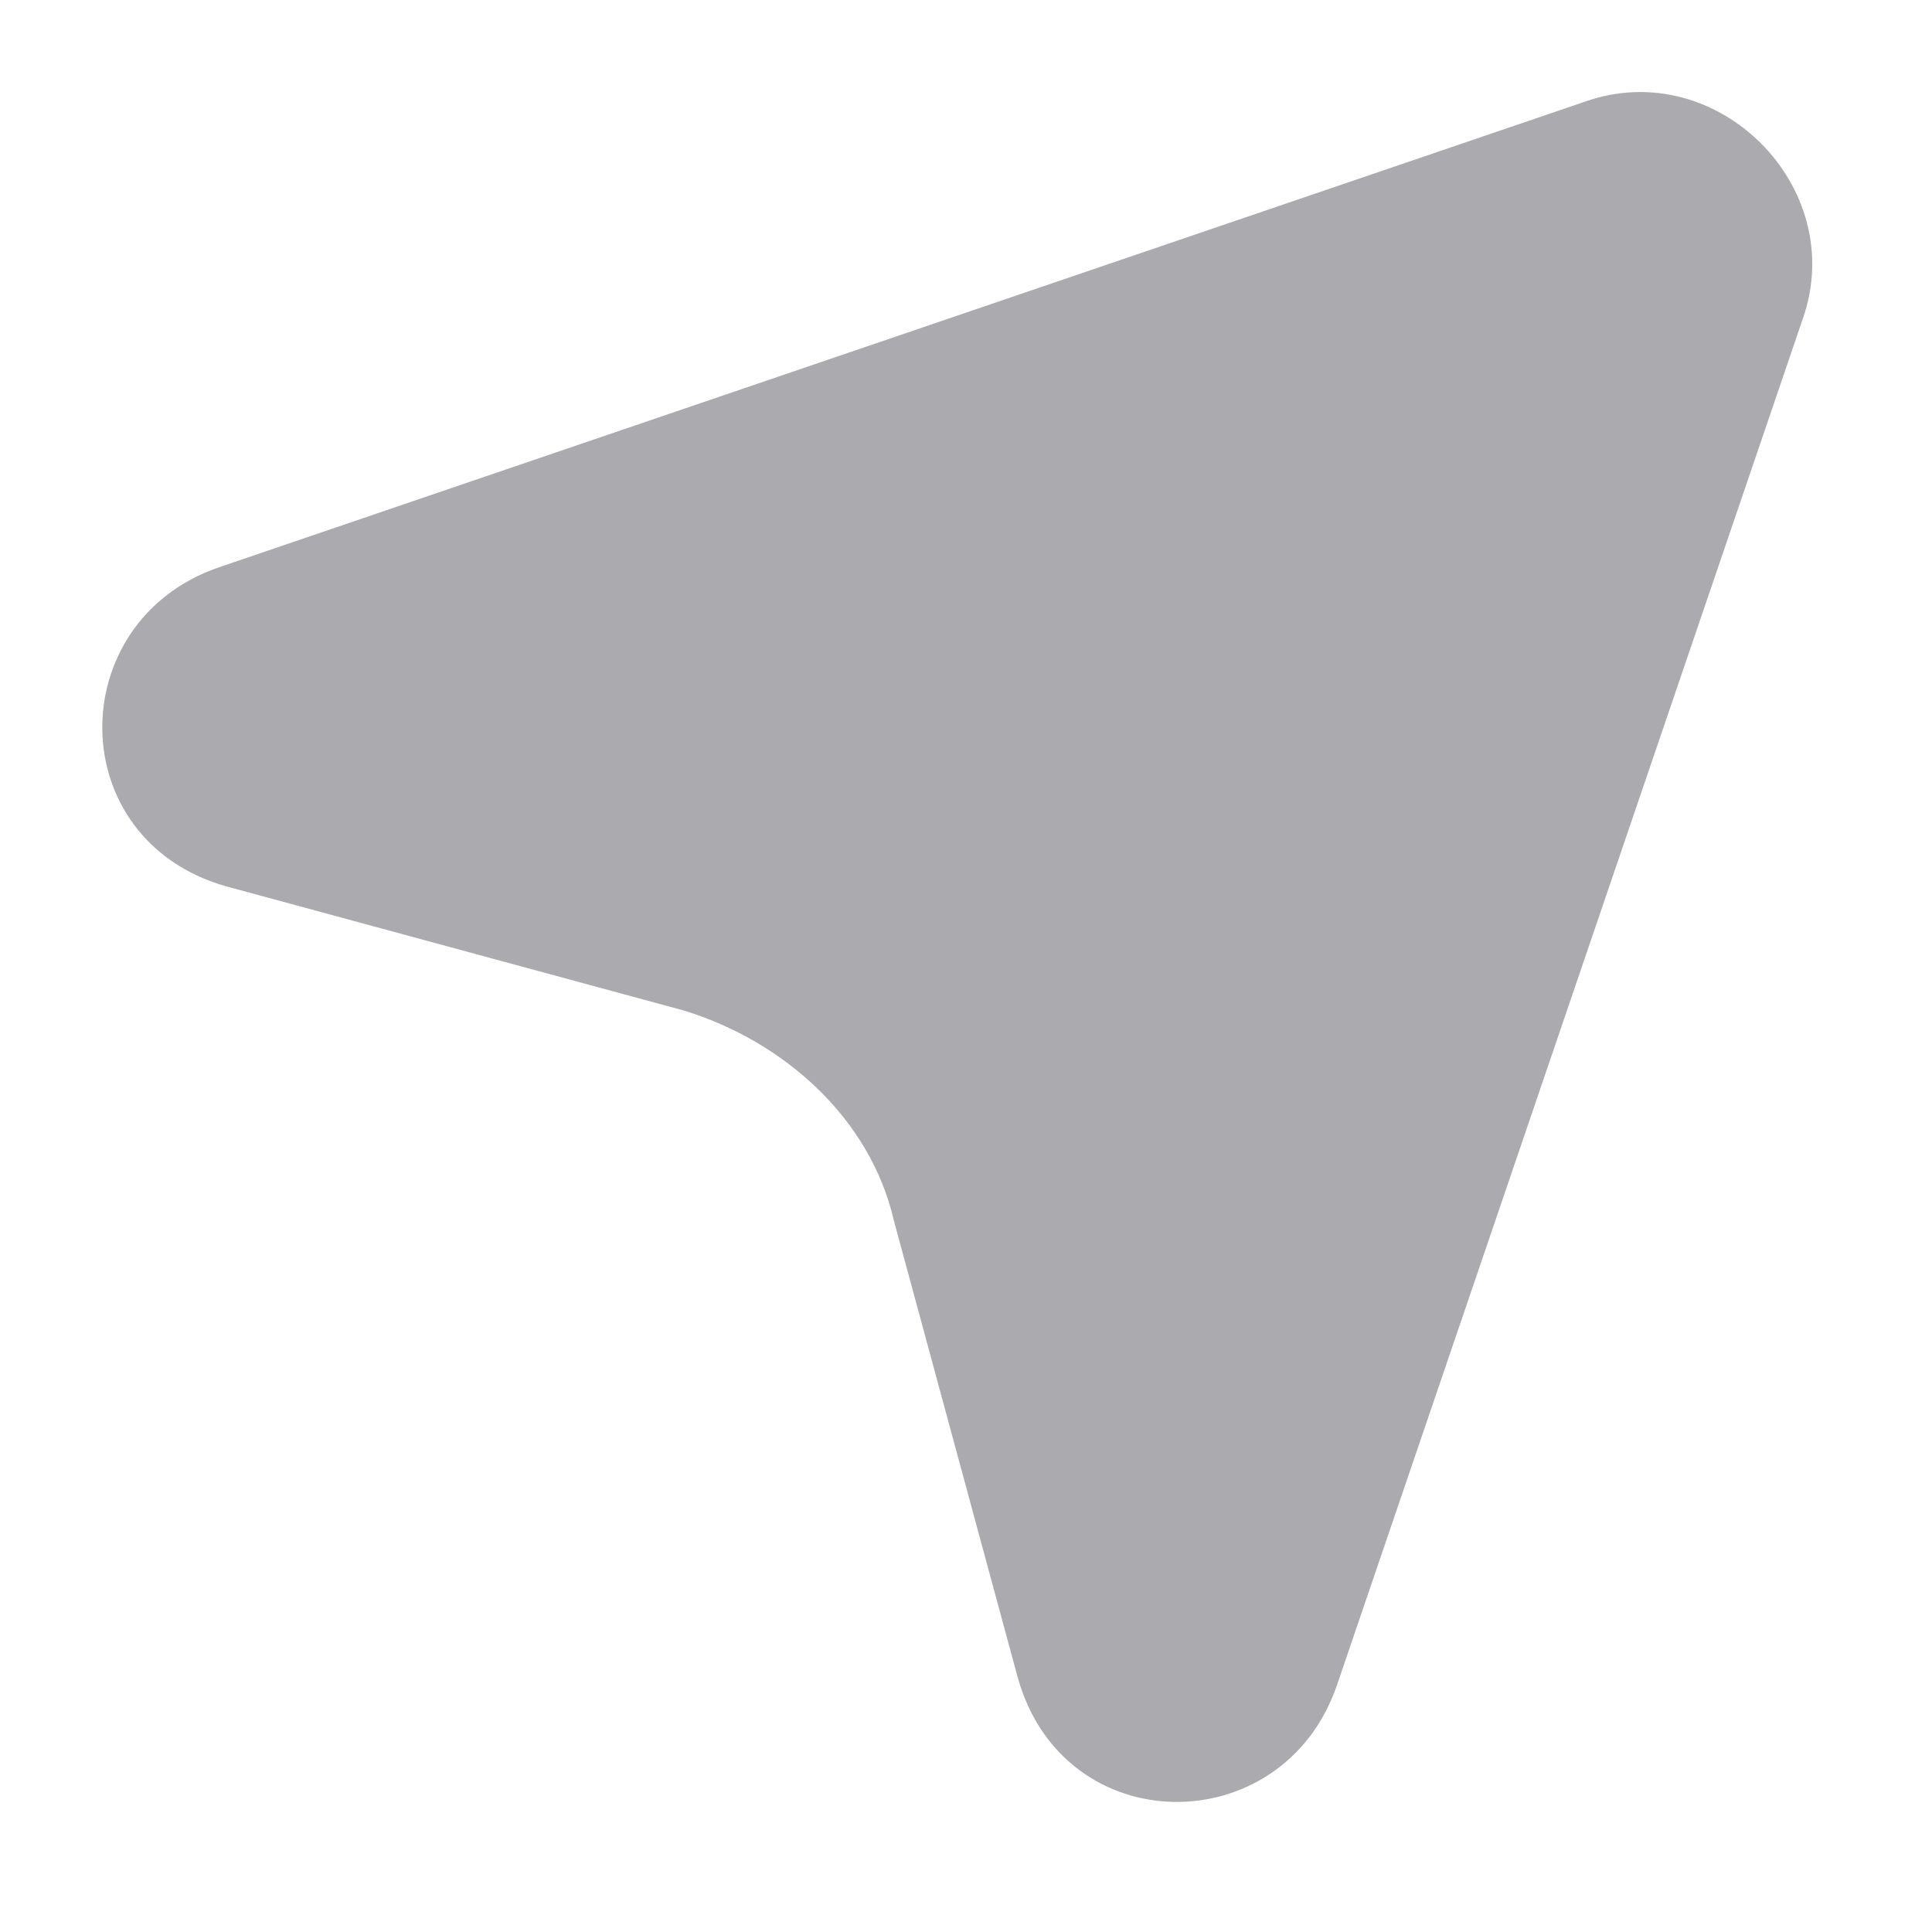 <svg width="29" height="29" viewBox="0 0 29 29" fill="none" xmlns="http://www.w3.org/2000/svg">
<g id="Send Solid">
<path id="Vector" d="M20.062 25.313L27.059 4.79C27.759 2.807 25.776 0.825 23.793 1.525L3.27 8.521C0.938 9.338 0.938 12.602 3.387 13.302L10.267 15.169C11.784 15.635 13.066 16.801 13.416 18.316L15.281 25.196C15.981 27.645 19.246 27.645 20.062 25.313Z" fill="#ABABAF"/>
</g>
</svg>
